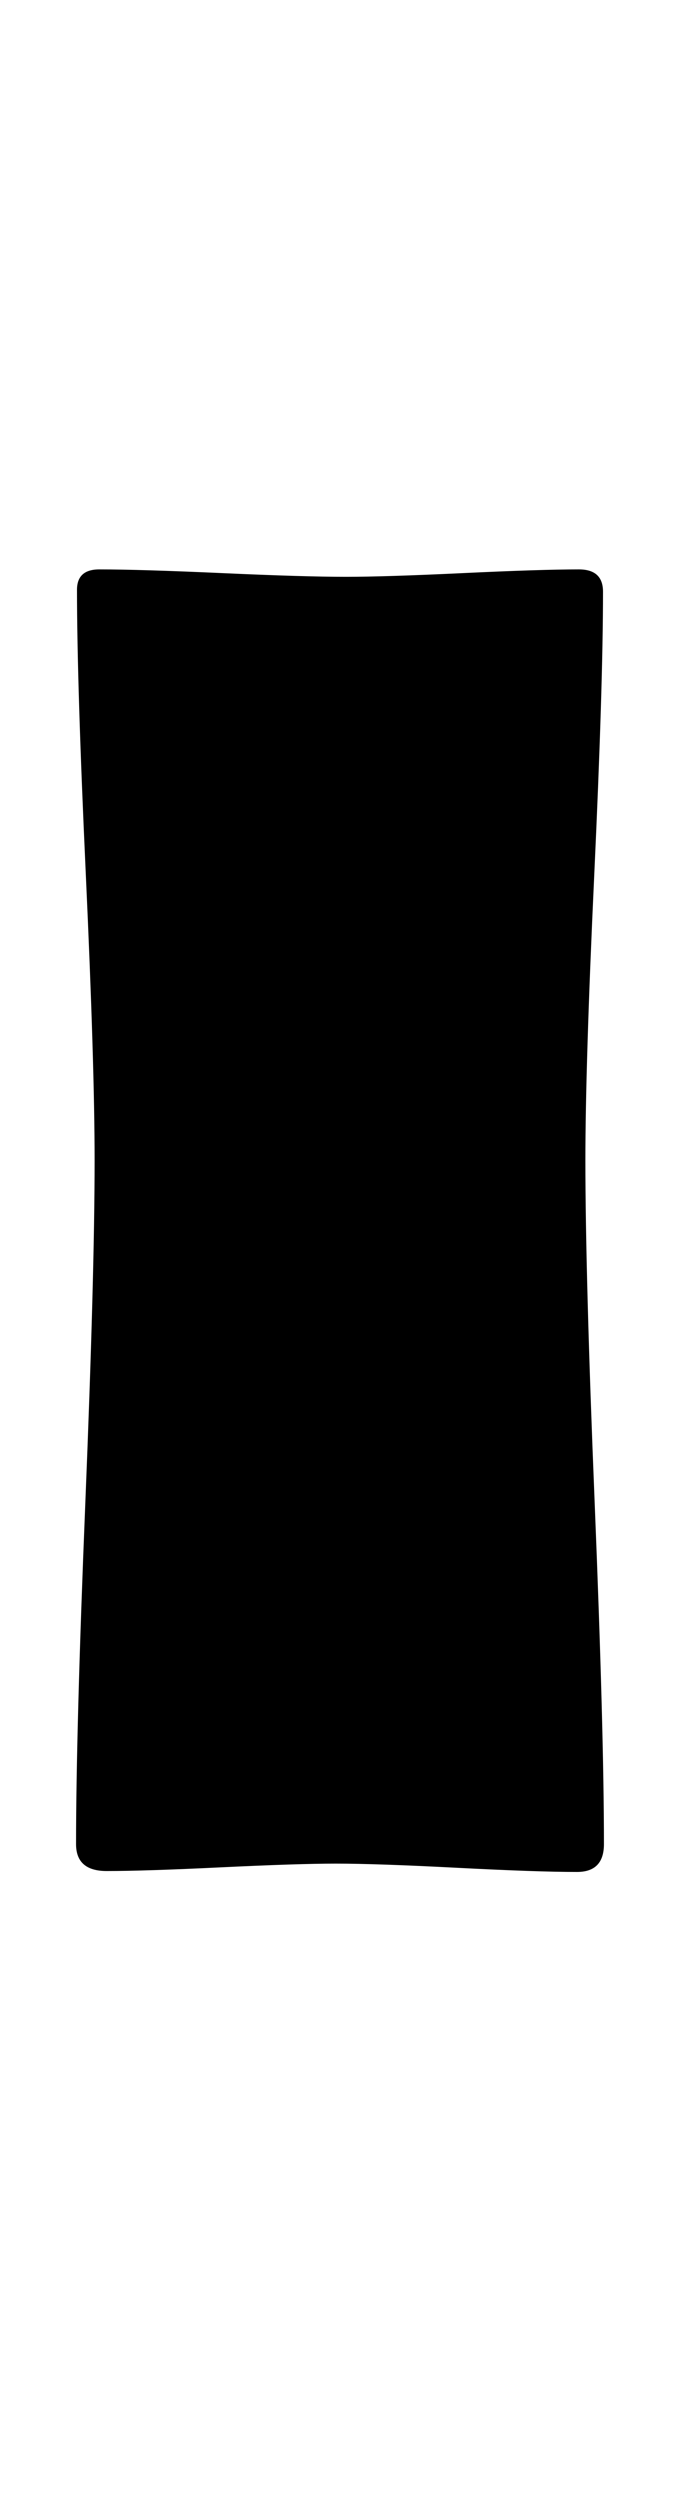 <?xml version="1.0" encoding="utf-8"?>
<!-- Generator: Adobe Illustrator 16.0.2, SVG Export Plug-In . SVG Version: 6.00 Build 0)  -->
<!DOCTYPE svg PUBLIC "-//W3C//DTD SVG 1.1//EN" "http://www.w3.org/Graphics/SVG/1.1/DTD/svg11.dtd">
<svg version="1.1" id="lay" xmlns="http://www.w3.org/2000/svg" xmlns:xlink="http://www.w3.org/1999/xlink" x="0px" y="0px"
	 width="68px" height="250px" viewBox="0 0 68 250" enable-background="new 0 0 68 250" xml:space="preserve">
<path d="M60.394,184.409c0,1.855-0.897,2.783-2.69,2.783c-2.66,0-6.665-0.139-12.014-0.417c-5.351-0.278-9.386-0.417-12.107-0.417
	c-2.537,0-6.355,0.125-11.458,0.371c-5.103,0.248-8.922,0.371-11.458,0.371c-2.041,0-3.062-0.896-3.062-2.69
	c0-7.545,0.309-18.926,0.928-34.141c0.618-15.215,0.928-26.626,0.928-34.233c0-6.37-0.294-15.911-0.881-28.621
	c-0.588-12.71-0.881-22.188-0.881-28.435c0-1.36,0.742-2.041,2.227-2.041c2.721,0,6.819,0.125,12.292,0.371
	c5.474,0.248,9.602,0.371,12.385,0.371c2.598,0,6.494-0.123,11.689-0.371c5.195-0.247,9.06-0.371,11.597-0.371
	c1.607,0,2.412,0.742,2.412,2.227c0,6.309-0.294,15.788-0.881,28.435c-0.588,12.649-0.881,22.126-0.881,28.435
	c0,7.607,0.309,19.019,0.928,34.233C60.084,165.483,60.394,176.864,60.394,184.409z"/>
</svg>
